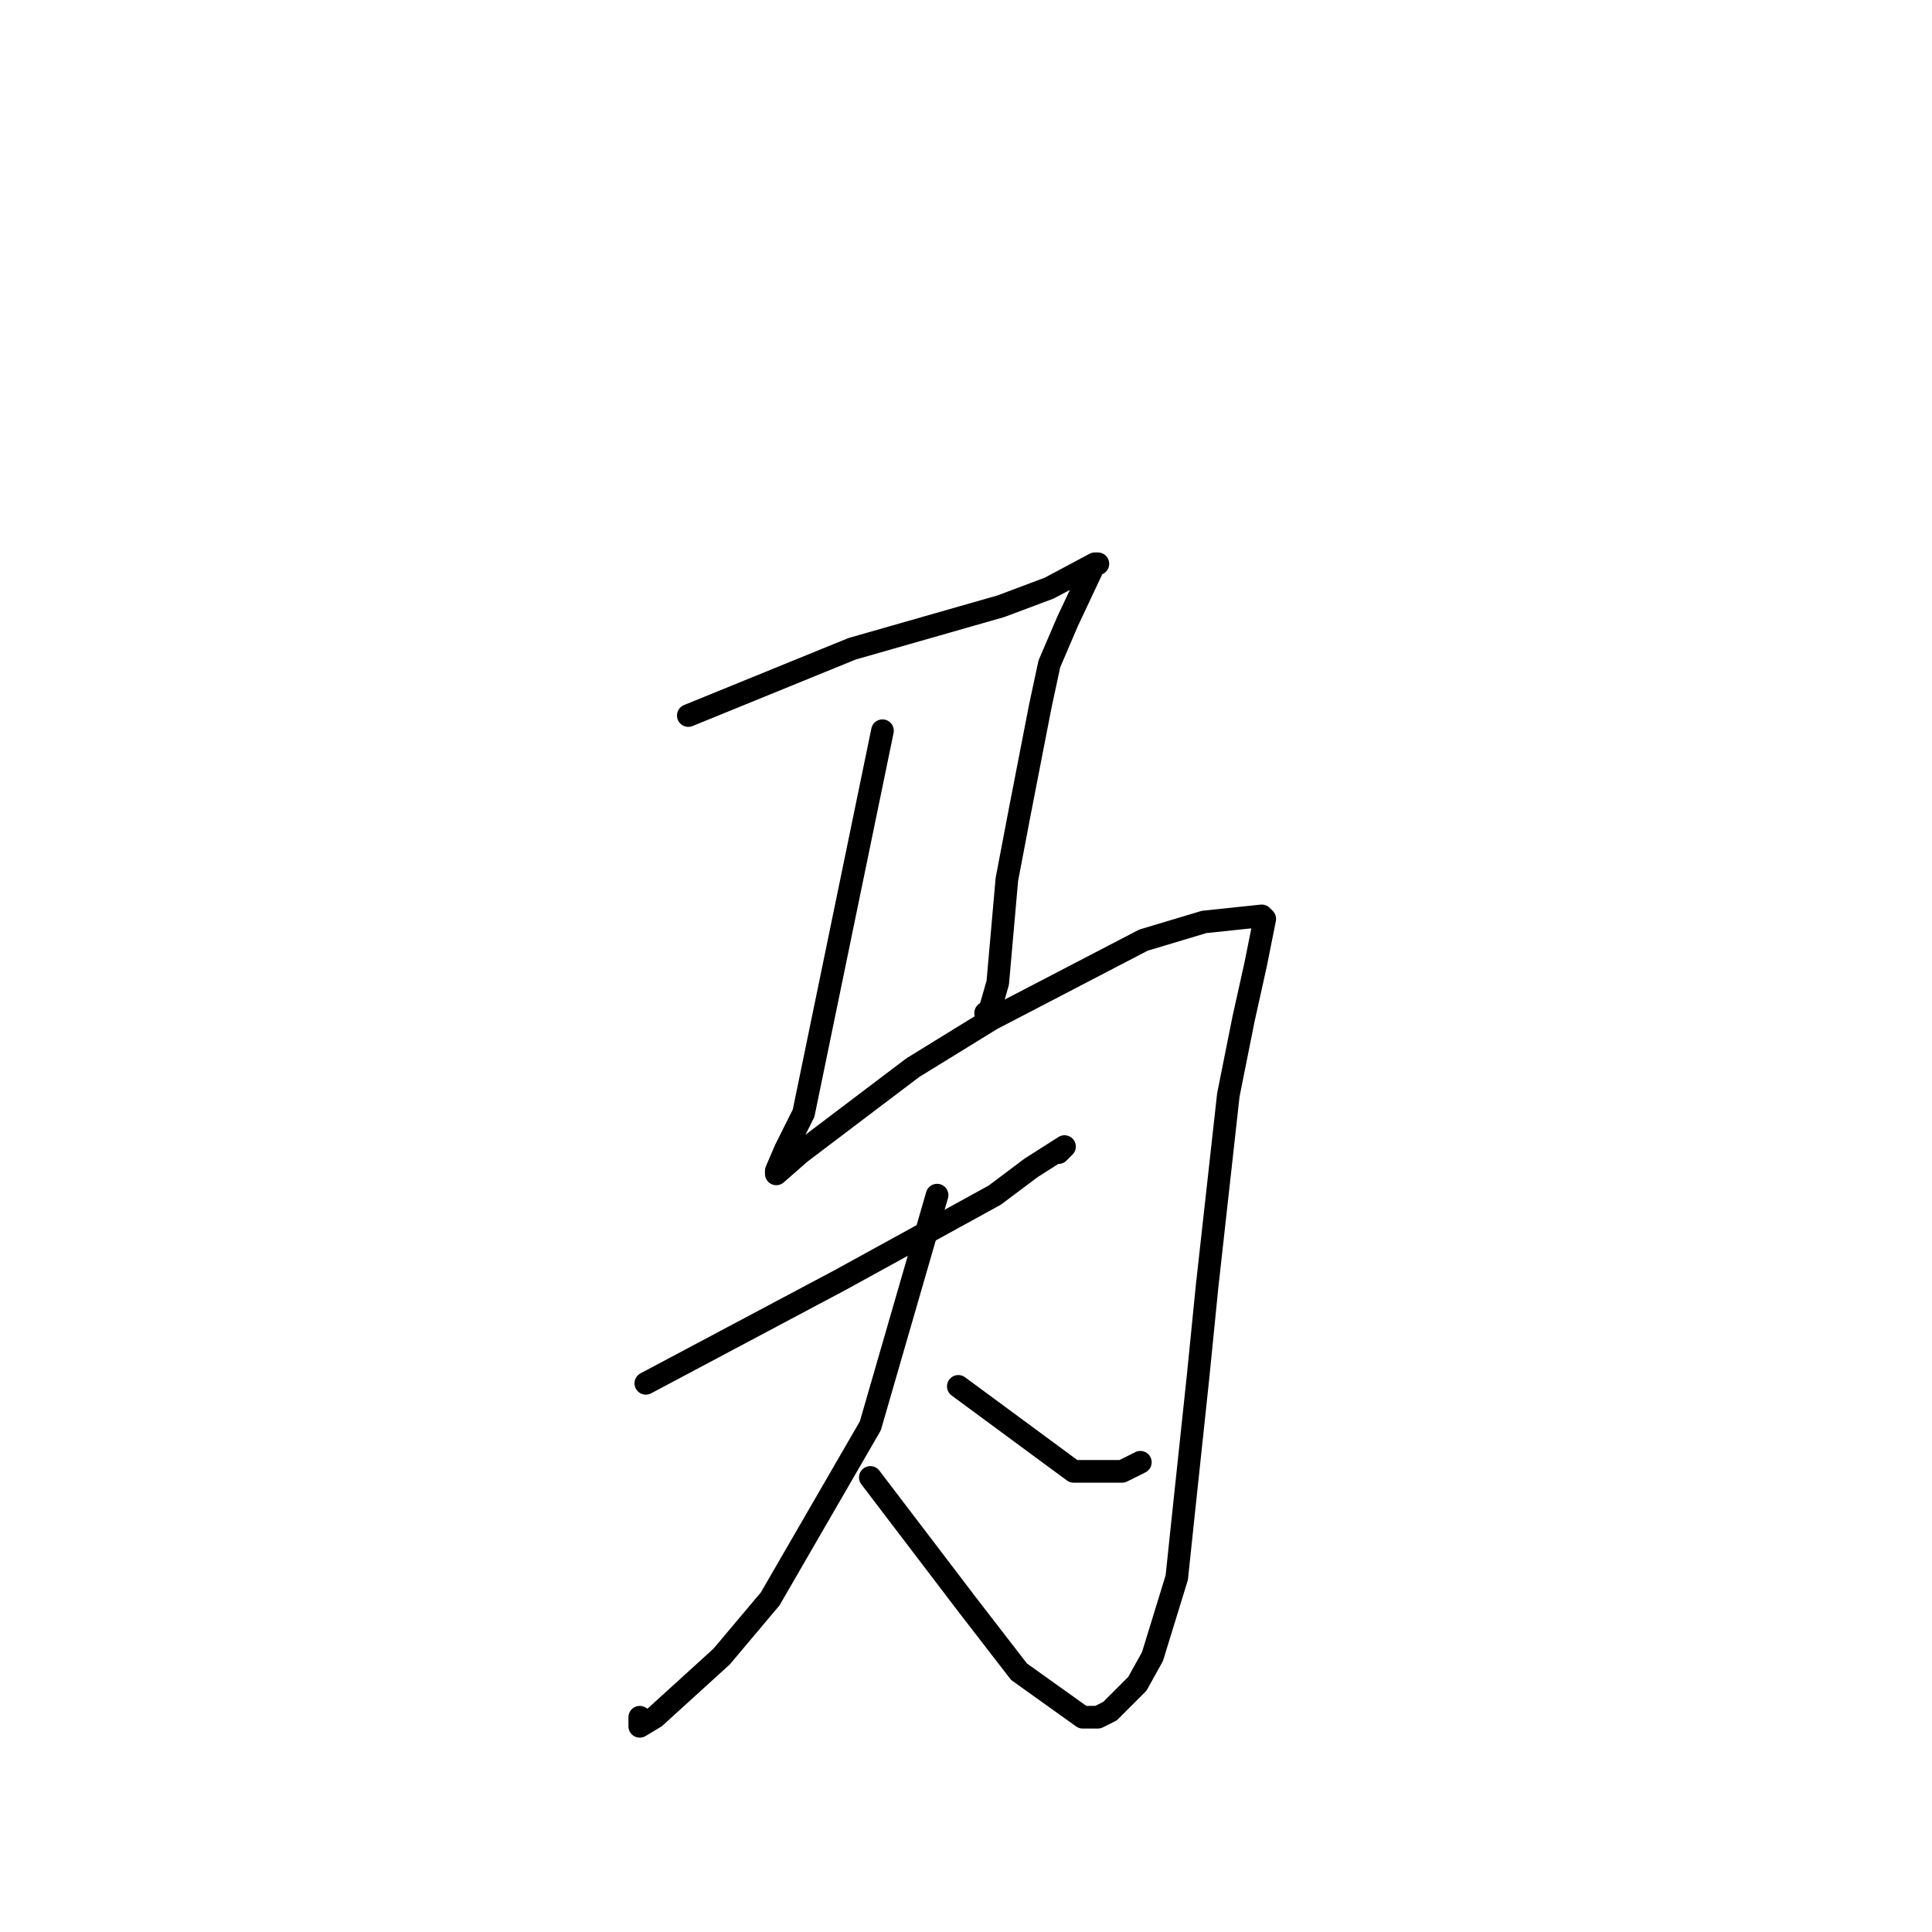 <?xml version="1.0" standalone="no"?>
    <svg width="256" height="256" xmlns="http://www.w3.org/2000/svg" version="1.1">
    <polyline stroke="black" stroke-width="3" stroke-linecap="round" fill="transparent" stroke-linejoin="round" points="91.203 94.813 102.057 90.389 112.912 85.965 132.611 80.334 139.043 77.921 145.073 74.703 145.475 74.703 145.073 74.703 144.671 75.507 141.455 82.345 139.043 87.976 137.837 93.607 135.023 108.086 133.415 116.532 132.209 130.207 131.405 133.023 131.003 134.229 130.601 134.229 130.601 134.229 " />
        <polyline stroke="black" stroke-width="3" stroke-linecap="round" fill="transparent" stroke-linejoin="round" points="116.932 96.824 111.706 122.163 106.48 147.502 104.068 152.328 102.861 155.144 102.861 155.546 106.078 152.731 120.952 141.469 131.405 135.034 151.505 124.576 159.546 122.163 167.184 121.359 167.586 121.761 166.38 127.794 164.772 135.034 162.762 145.089 159.948 170.428 158.742 182.494 156.732 201.397 155.928 209.039 152.712 219.497 150.701 223.117 147.083 226.736 145.475 227.541 143.465 227.541 135.023 221.508 128.188 212.659 115.324 195.767 115.324 195.767 " />
        <polyline stroke="black" stroke-width="3" stroke-linecap="round" fill="transparent" stroke-linejoin="round" points="85.575 183.298 98.439 176.461 111.304 169.623 131.807 158.362 136.631 154.742 141.053 151.926 140.249 152.731 140.249 152.731 " />
        <polyline stroke="black" stroke-width="3" stroke-linecap="round" fill="transparent" stroke-linejoin="round" points="124.168 158.362 119.746 173.645 115.324 188.929 102.057 211.855 95.625 219.497 86.781 227.541 84.771 228.747 84.771 227.541 84.771 227.541 " />
        <polyline stroke="black" stroke-width="3" stroke-linecap="round" fill="transparent" stroke-linejoin="round" points="126.982 183.7 134.621 189.331 142.259 194.962 148.691 194.962 151.103 193.756 151.103 193.756 " />
        </svg>